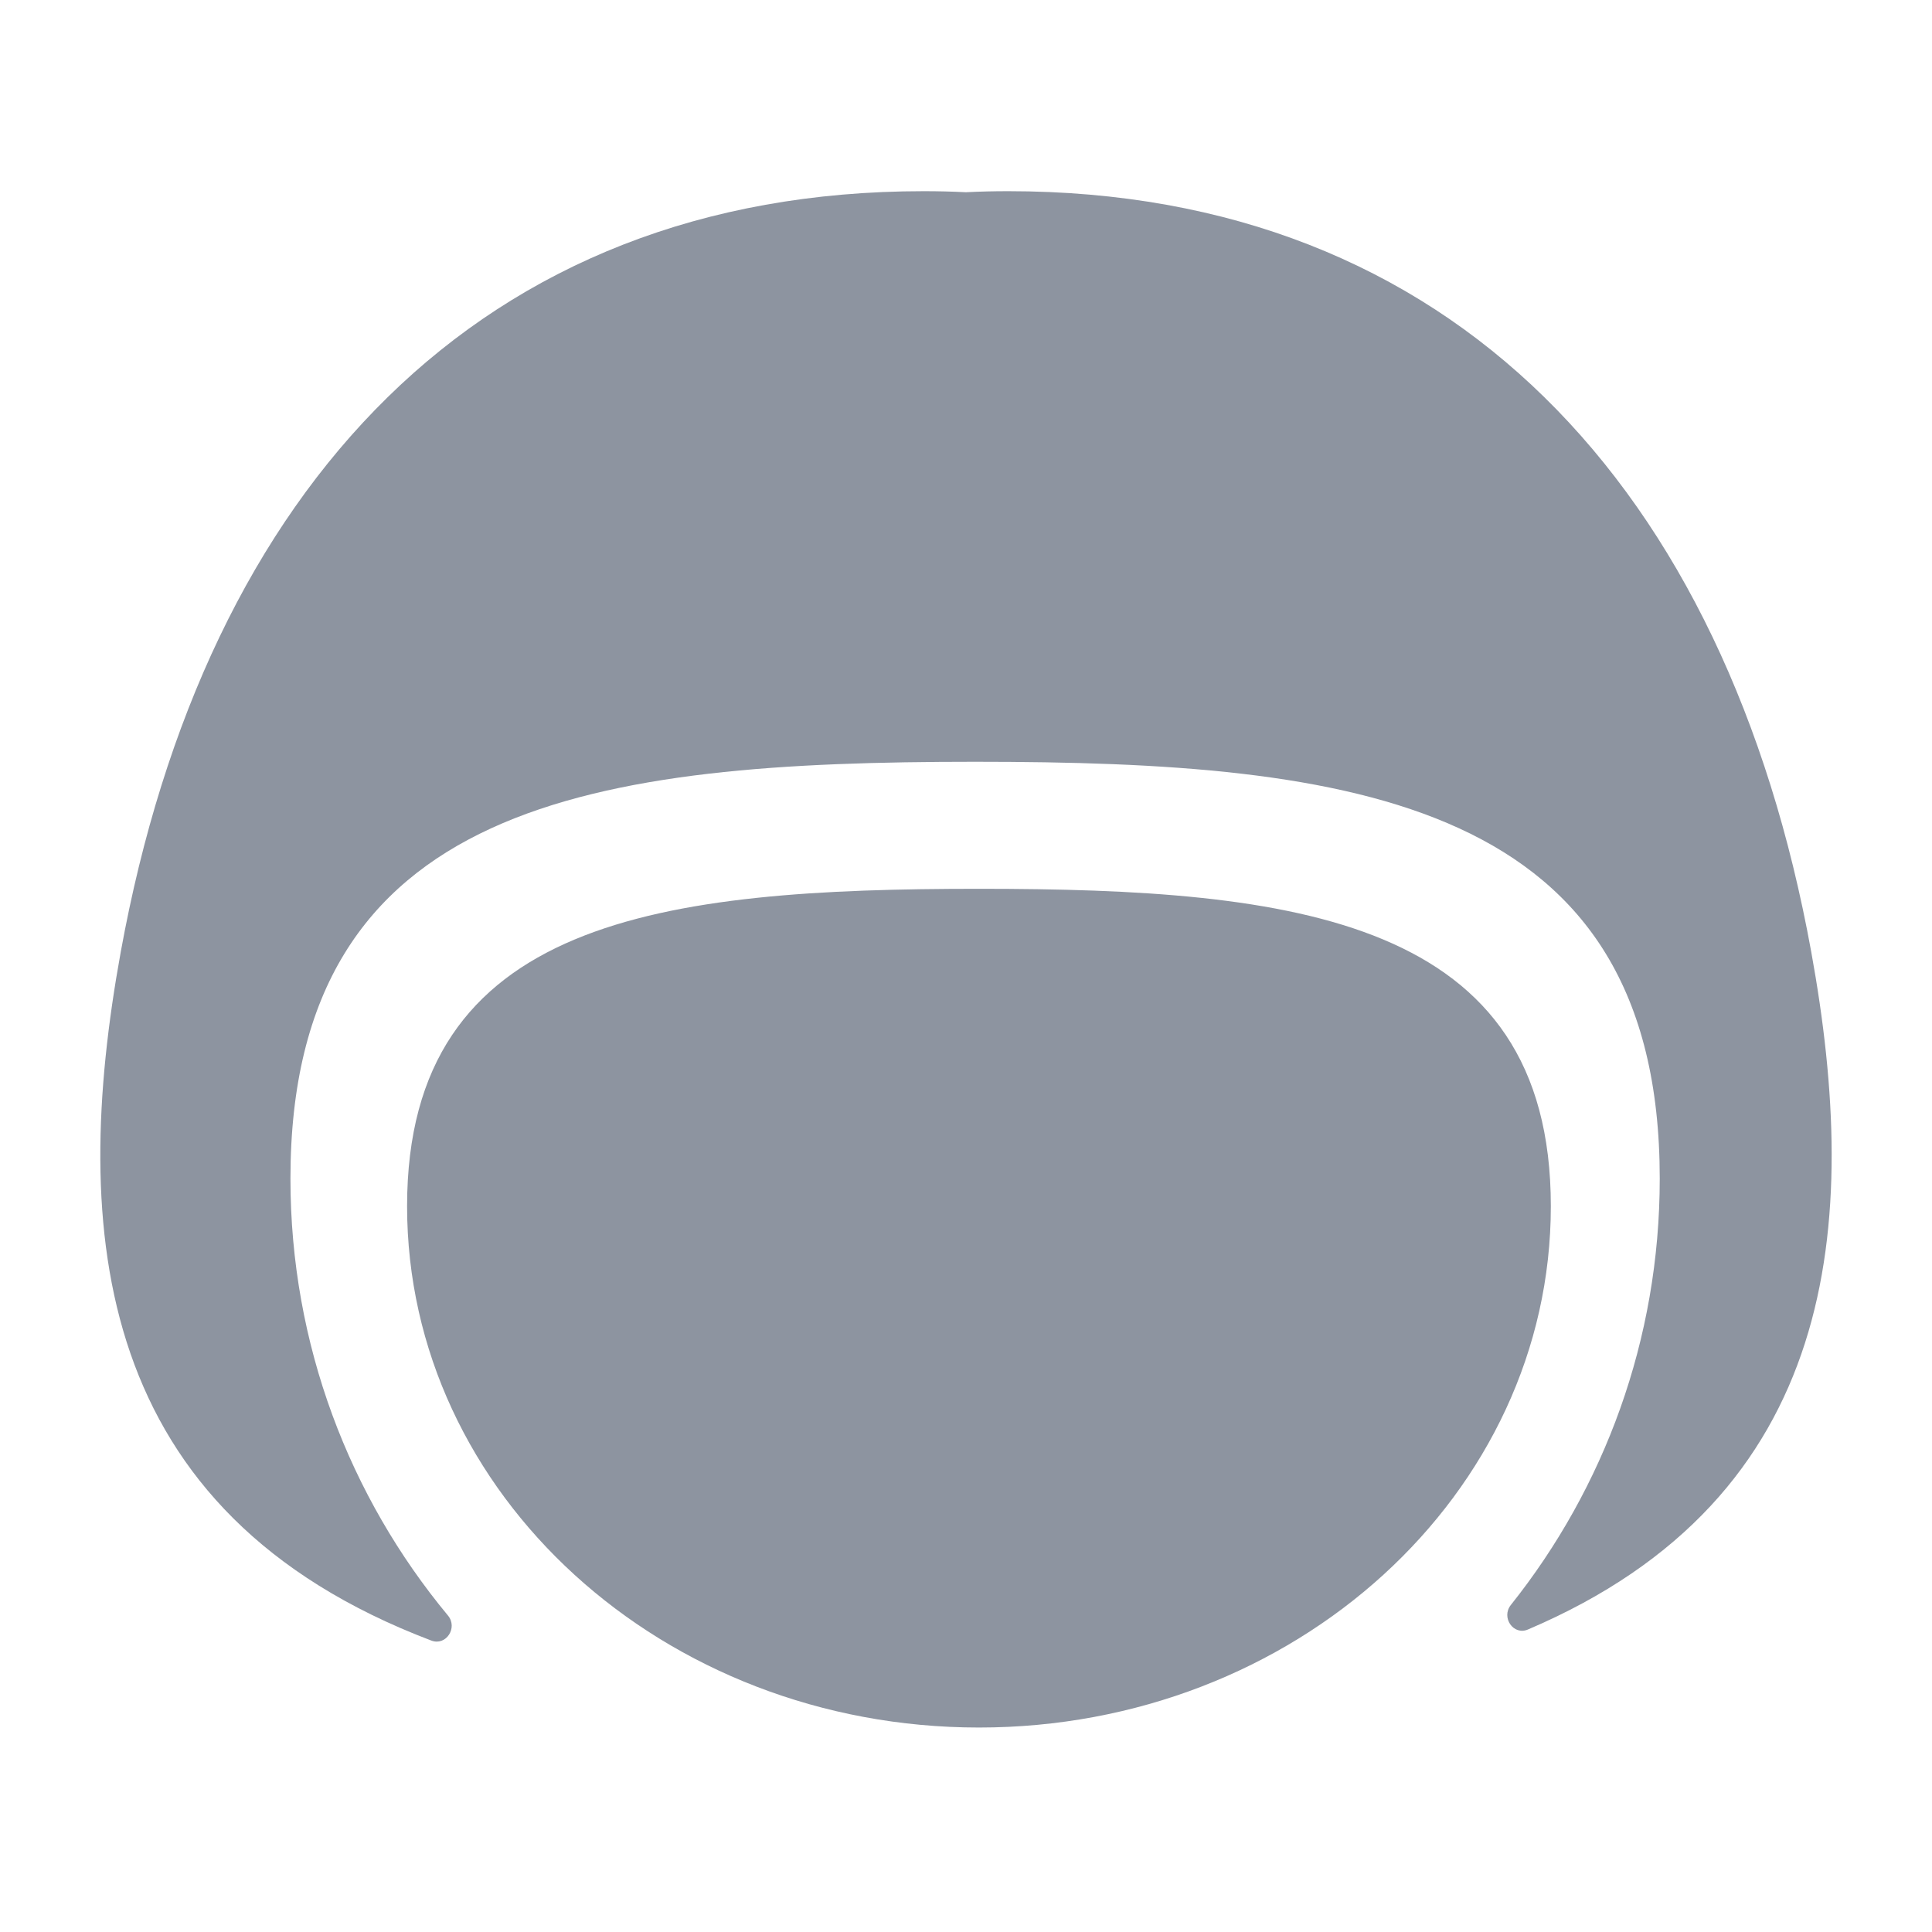 <svg width="24" height="24" viewBox="0 0 24 24" fill="none" xmlns="http://www.w3.org/2000/svg">
<path fill-rule="evenodd" clip-rule="evenodd" d="M11.999 2.388C11.826 2.379 11.651 2.375 11.475 2.375C5.966 2.375 2.55 6.05 1.5 11.825C0.867 15.307 1.166 18.788 5.359 20.38C5.542 20.449 5.69 20.22 5.565 20.069C4.343 18.596 3.608 16.704 3.608 14.641C3.608 9.943 7.416 9.463 12.113 9.463C16.811 9.463 20.618 9.943 20.618 14.641C20.618 16.644 19.926 18.485 18.768 19.938C18.645 20.093 18.8 20.32 18.981 20.242C22.849 18.595 23.115 15.21 22.5 11.825C21.45 6.05 18.034 2.375 12.525 2.375C12.348 2.375 12.173 2.379 11.999 2.388ZM5.057 14.984C5.057 11.407 8.237 11.041 12.161 11.041C16.084 11.041 19.265 11.407 19.265 14.984C19.265 18.561 16.084 21.46 12.161 21.46C8.237 21.46 5.057 18.561 5.057 14.984Z" fill="#8D94A0"/>
</svg>
